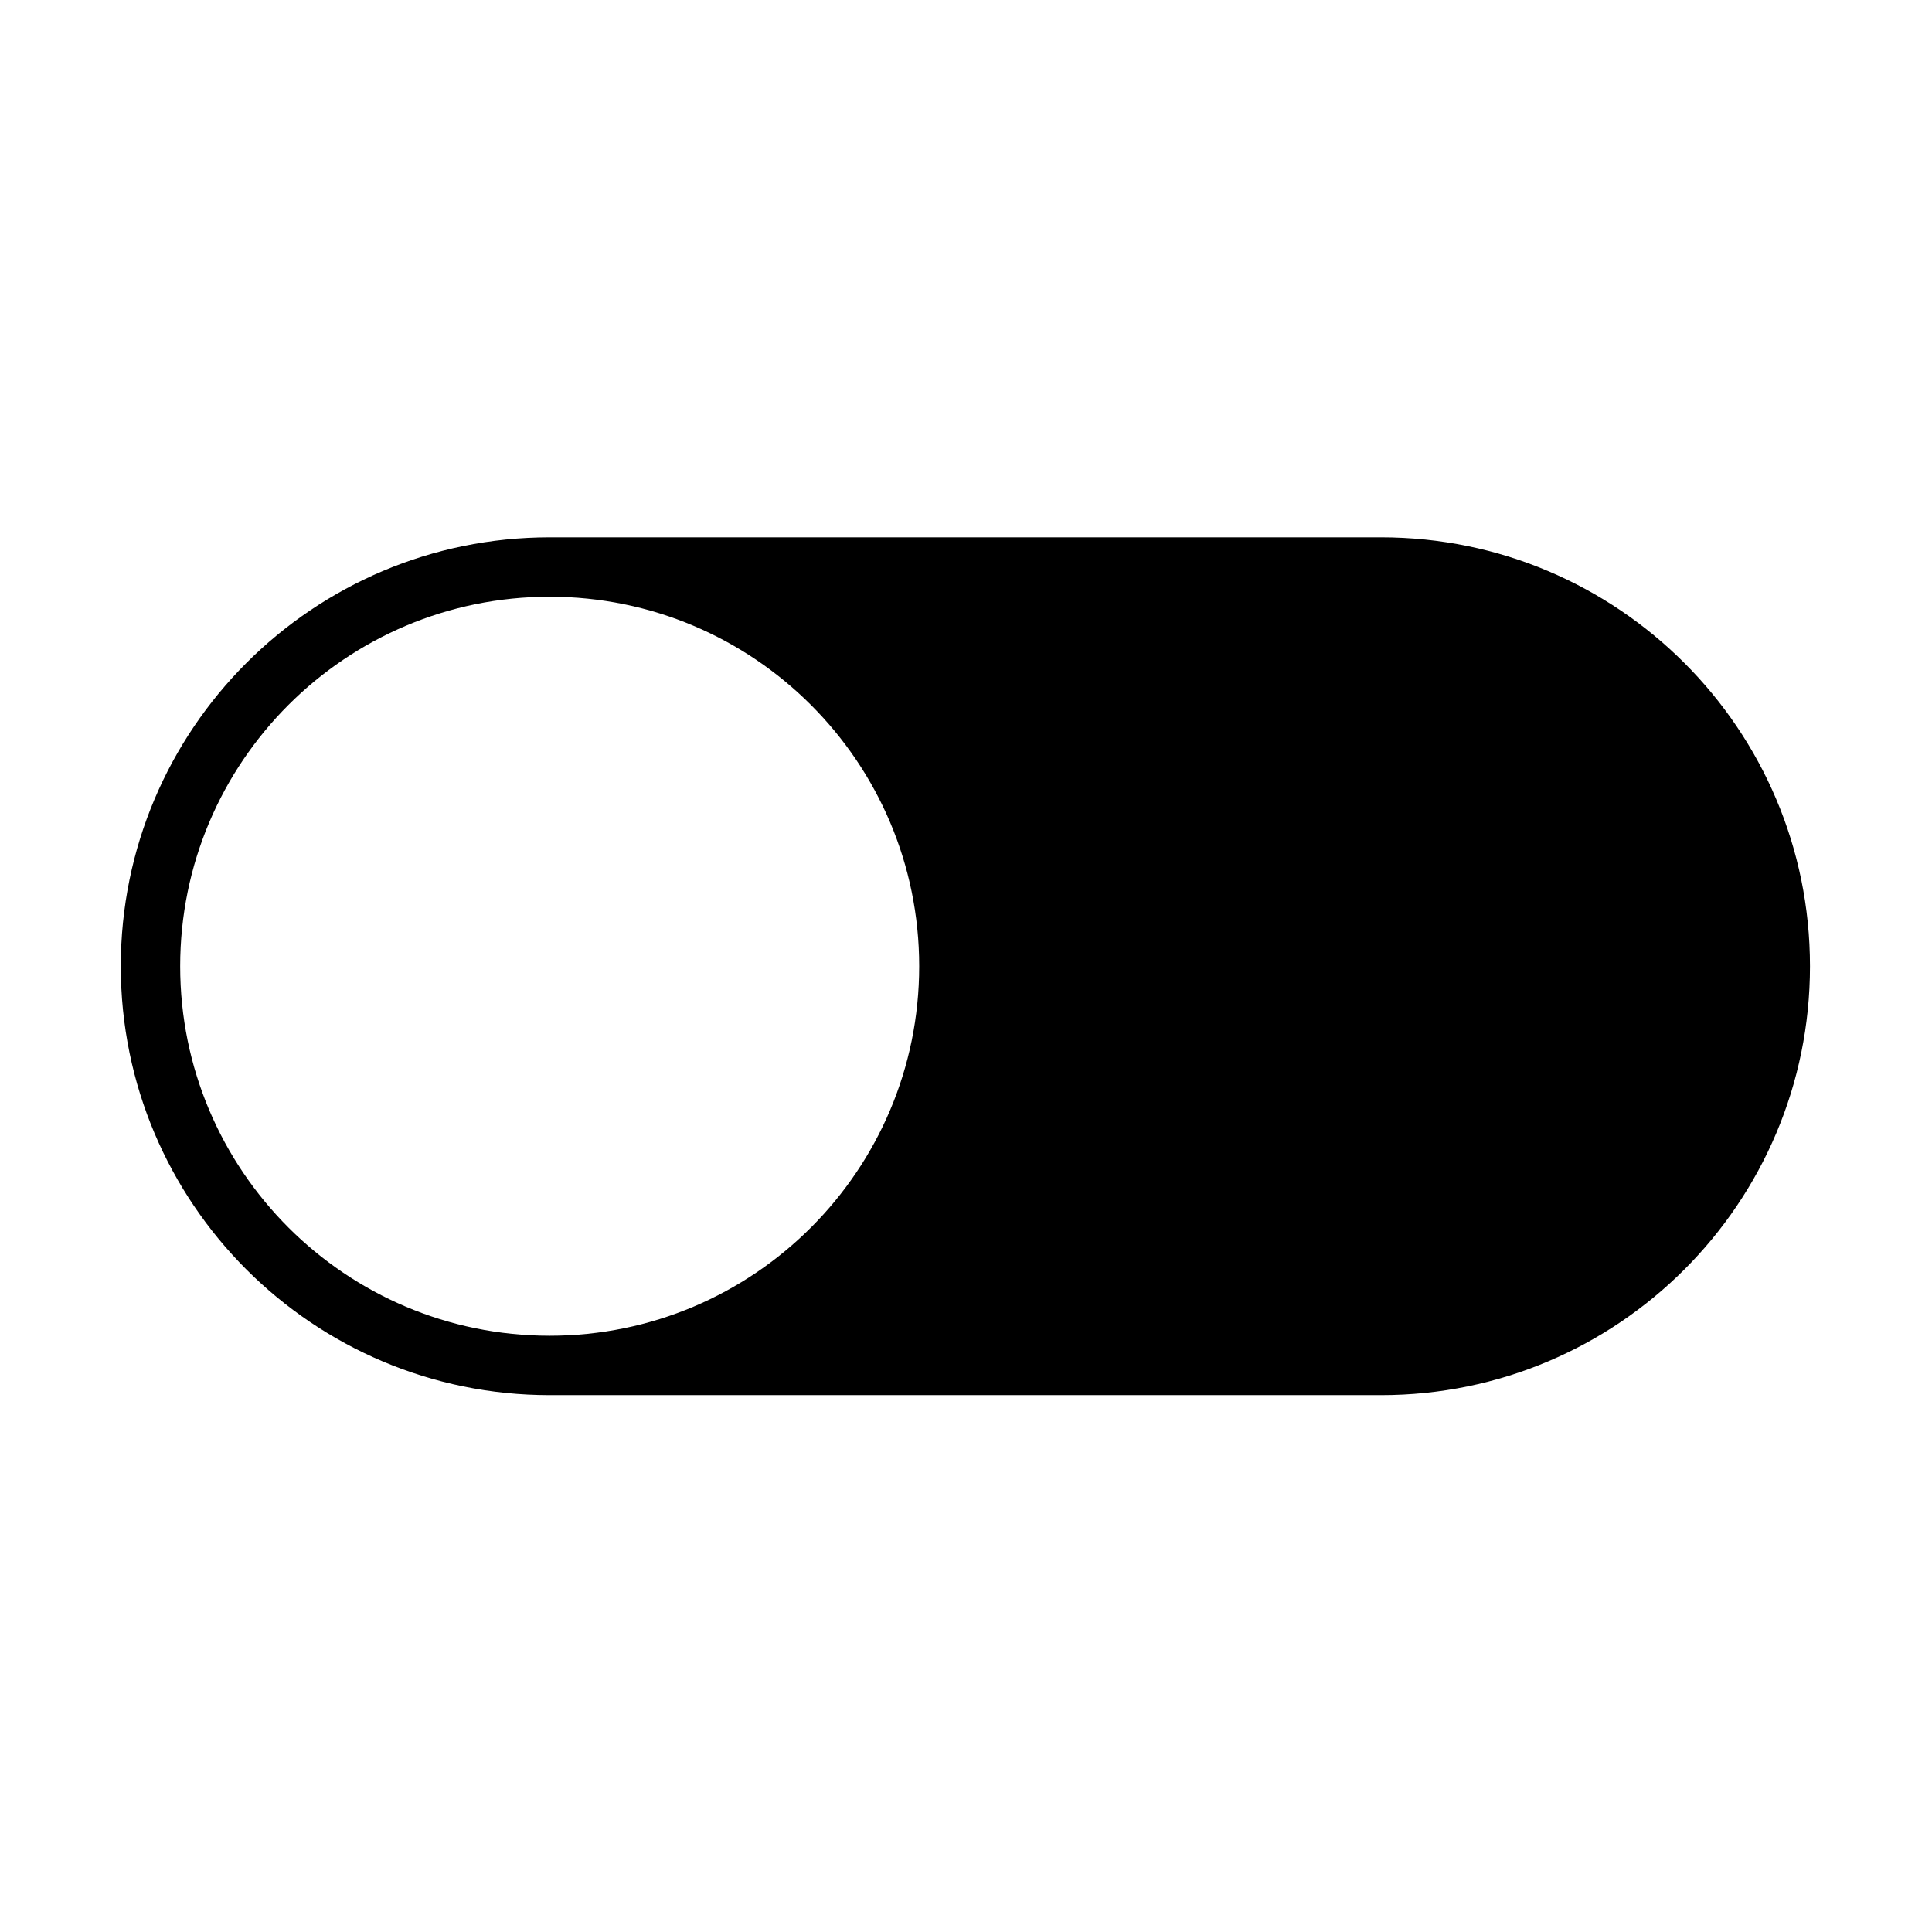 <?xml version="1.0" encoding="utf-8"?>
<!-- Generator: Adobe Illustrator 17.0.0, SVG Export Plug-In . SVG Version: 6.00 Build 0)  -->
<!DOCTYPE svg PUBLIC "-//W3C//DTD SVG 1.1//EN" "http://www.w3.org/Graphics/SVG/1.1/DTD/svg11.dtd">
<svg version="1.1" xmlns="http://www.w3.org/2000/svg" xmlns:xlink="http://www.w3.org/1999/xlink" x="0px" y="0px" width="1024px"
	 height="1024px" viewBox="0 0 1024 1024" style="enable-background:new 0 0 1024 1024;" xml:space="preserve">
<g id="图层_1">
</g>
<g id="图层_2">
	<g>
		<g>
			<defs>
				<rect id="SVGID_1_" x="64.153" y="284.798" width="896.049" height="454.648"/>
			</defs>
			<clipPath id="SVGID_2_">
				<use xlink:href="#SVGID_1_"  style="overflow:visible;"/>
			</clipPath>
			<path style="clip-path:url(#SVGID_2_);" d="M732.003,284.798H291.345c-125.552,0-227.324,101.772-227.324,227.324
				s101.772,227.324,227.324,227.324h440.657c125.552,0,227.324-101.772,227.324-227.324S857.554,284.798,732.003,284.798
				L732.003,284.798z M291.345,707.969c-108.155,0-195.847-87.692-195.847-195.847s87.692-195.847,195.847-195.847
				s195.847,87.692,195.847,195.847S399.5,707.969,291.345,707.969L291.345,707.969z M291.345,707.969"/>
		</g>
	</g>
</g>
</svg>
